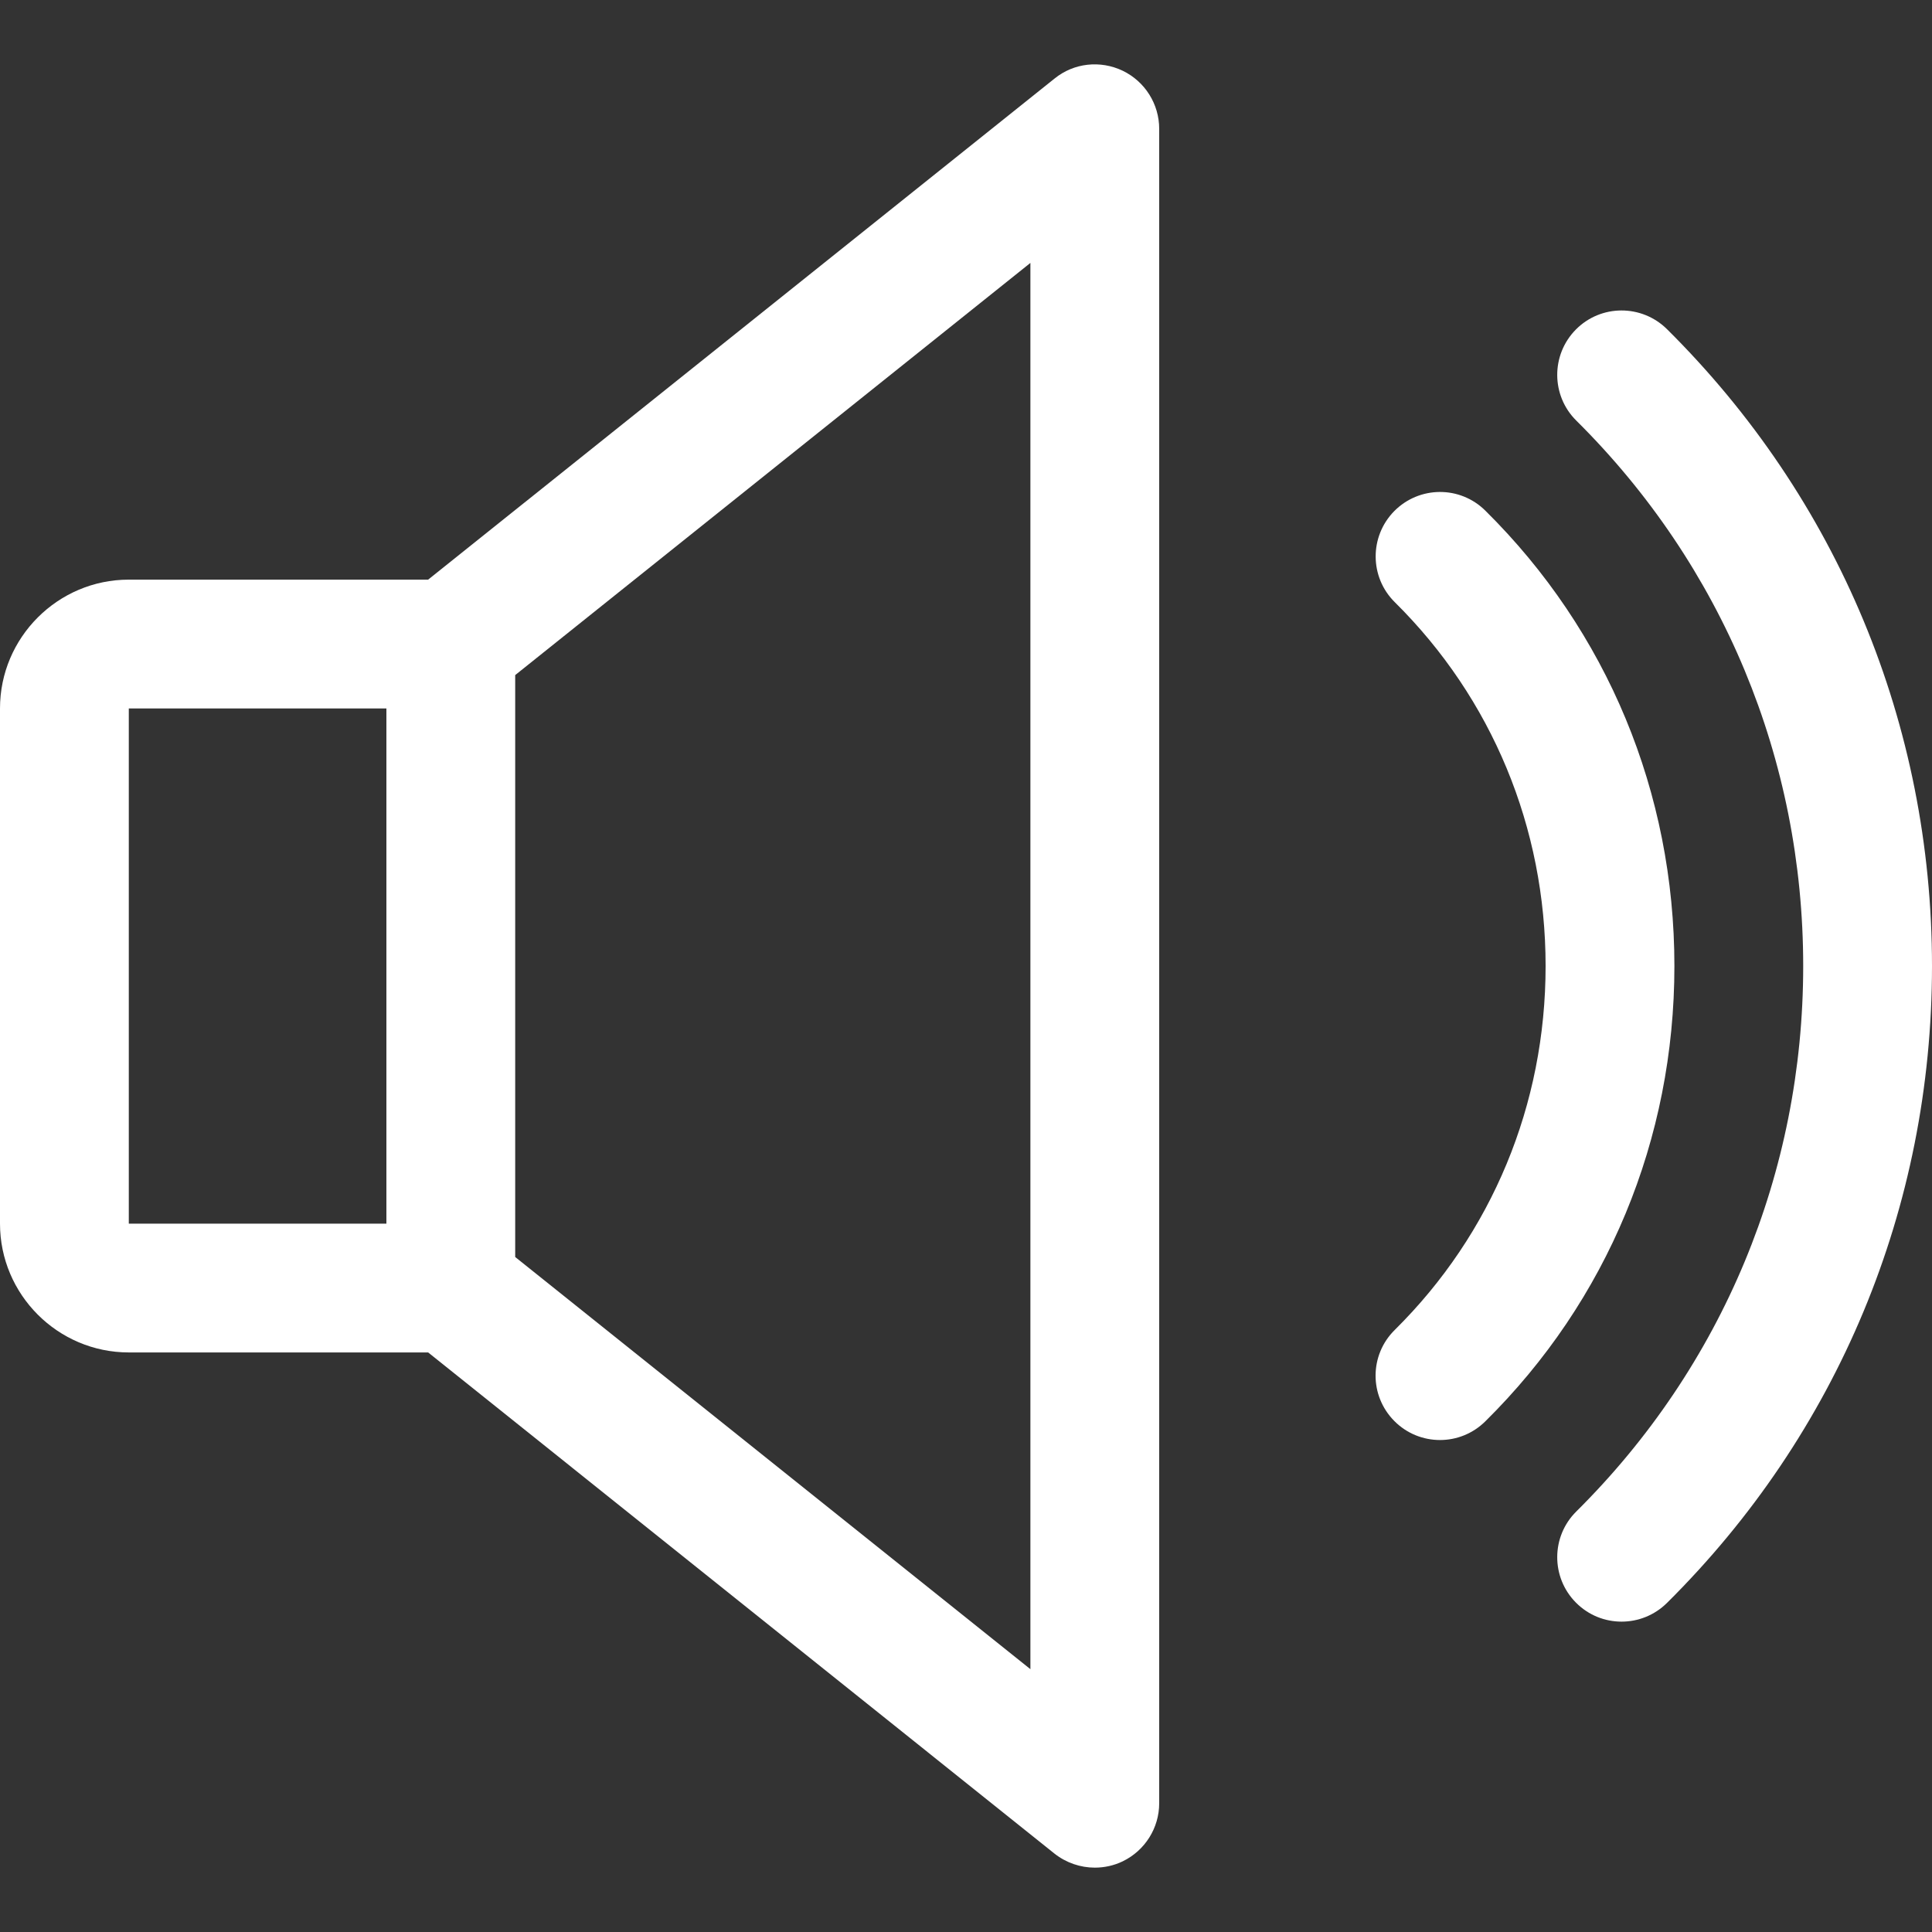 <svg width="48" height="48" viewBox="0 0 48 48" fill="none" xmlns="http://www.w3.org/2000/svg">
<rect x="0" y="0" width="48" height="48" fill="#333333" stroke="none"/>
<g clip-path="url(#clip0)">
<path d="M27.894 1.758C27.338 1.492 26.682 1.562 26.202 1.95L10.637 14.401H3.2C1.437 14.401 0 15.838 0 17.601V30.401C0 32.164 1.437 33.601 3.2 33.601H10.637L26.198 46.052C26.49 46.282 26.845 46.401 27.2 46.401C27.437 46.401 27.674 46.35 27.894 46.244C28.448 45.975 28.8 45.415 28.8 44.801V3.201C28.8 2.586 28.448 2.026 27.894 1.758ZM9.6 30.401H3.2V17.601H9.6V30.401ZM25.6 41.47L12.8 31.23V16.772L25.6 6.532V41.47Z" fill="white"/>
<path d="M36.902 12.686C36.272 12.062 35.261 12.071 34.64 12.698C34.019 13.329 34.025 14.34 34.653 14.961C37.069 17.351 38.4 20.561 38.4 24.001C38.4 27.441 37.069 30.651 34.653 33.041C34.022 33.662 34.016 34.673 34.64 35.303C34.953 35.62 35.366 35.777 35.776 35.777C36.182 35.777 36.589 35.623 36.902 35.313C39.933 32.321 41.6 28.305 41.6 24.001C41.6 19.697 39.933 15.681 36.902 12.686Z" fill="white"/>
<path d="M41.415 8.177C40.787 7.556 39.773 7.559 39.152 8.187C38.531 8.814 38.535 9.828 39.162 10.449C42.797 14.055 44.8 18.868 44.8 24.001C44.8 29.134 42.797 33.947 39.162 37.553C38.535 38.174 38.531 39.188 39.152 39.815C39.466 40.132 39.875 40.289 40.288 40.289C40.695 40.289 41.101 40.135 41.415 39.825C45.661 35.614 48 29.995 48 24.001C48 18.007 45.661 12.388 41.415 8.177Z" fill="white"/>
</g>
<defs>
<clipPath id="clip0">
<rect width="48" height="48" fill="white"/>
</clipPath>
</defs>
</svg>
